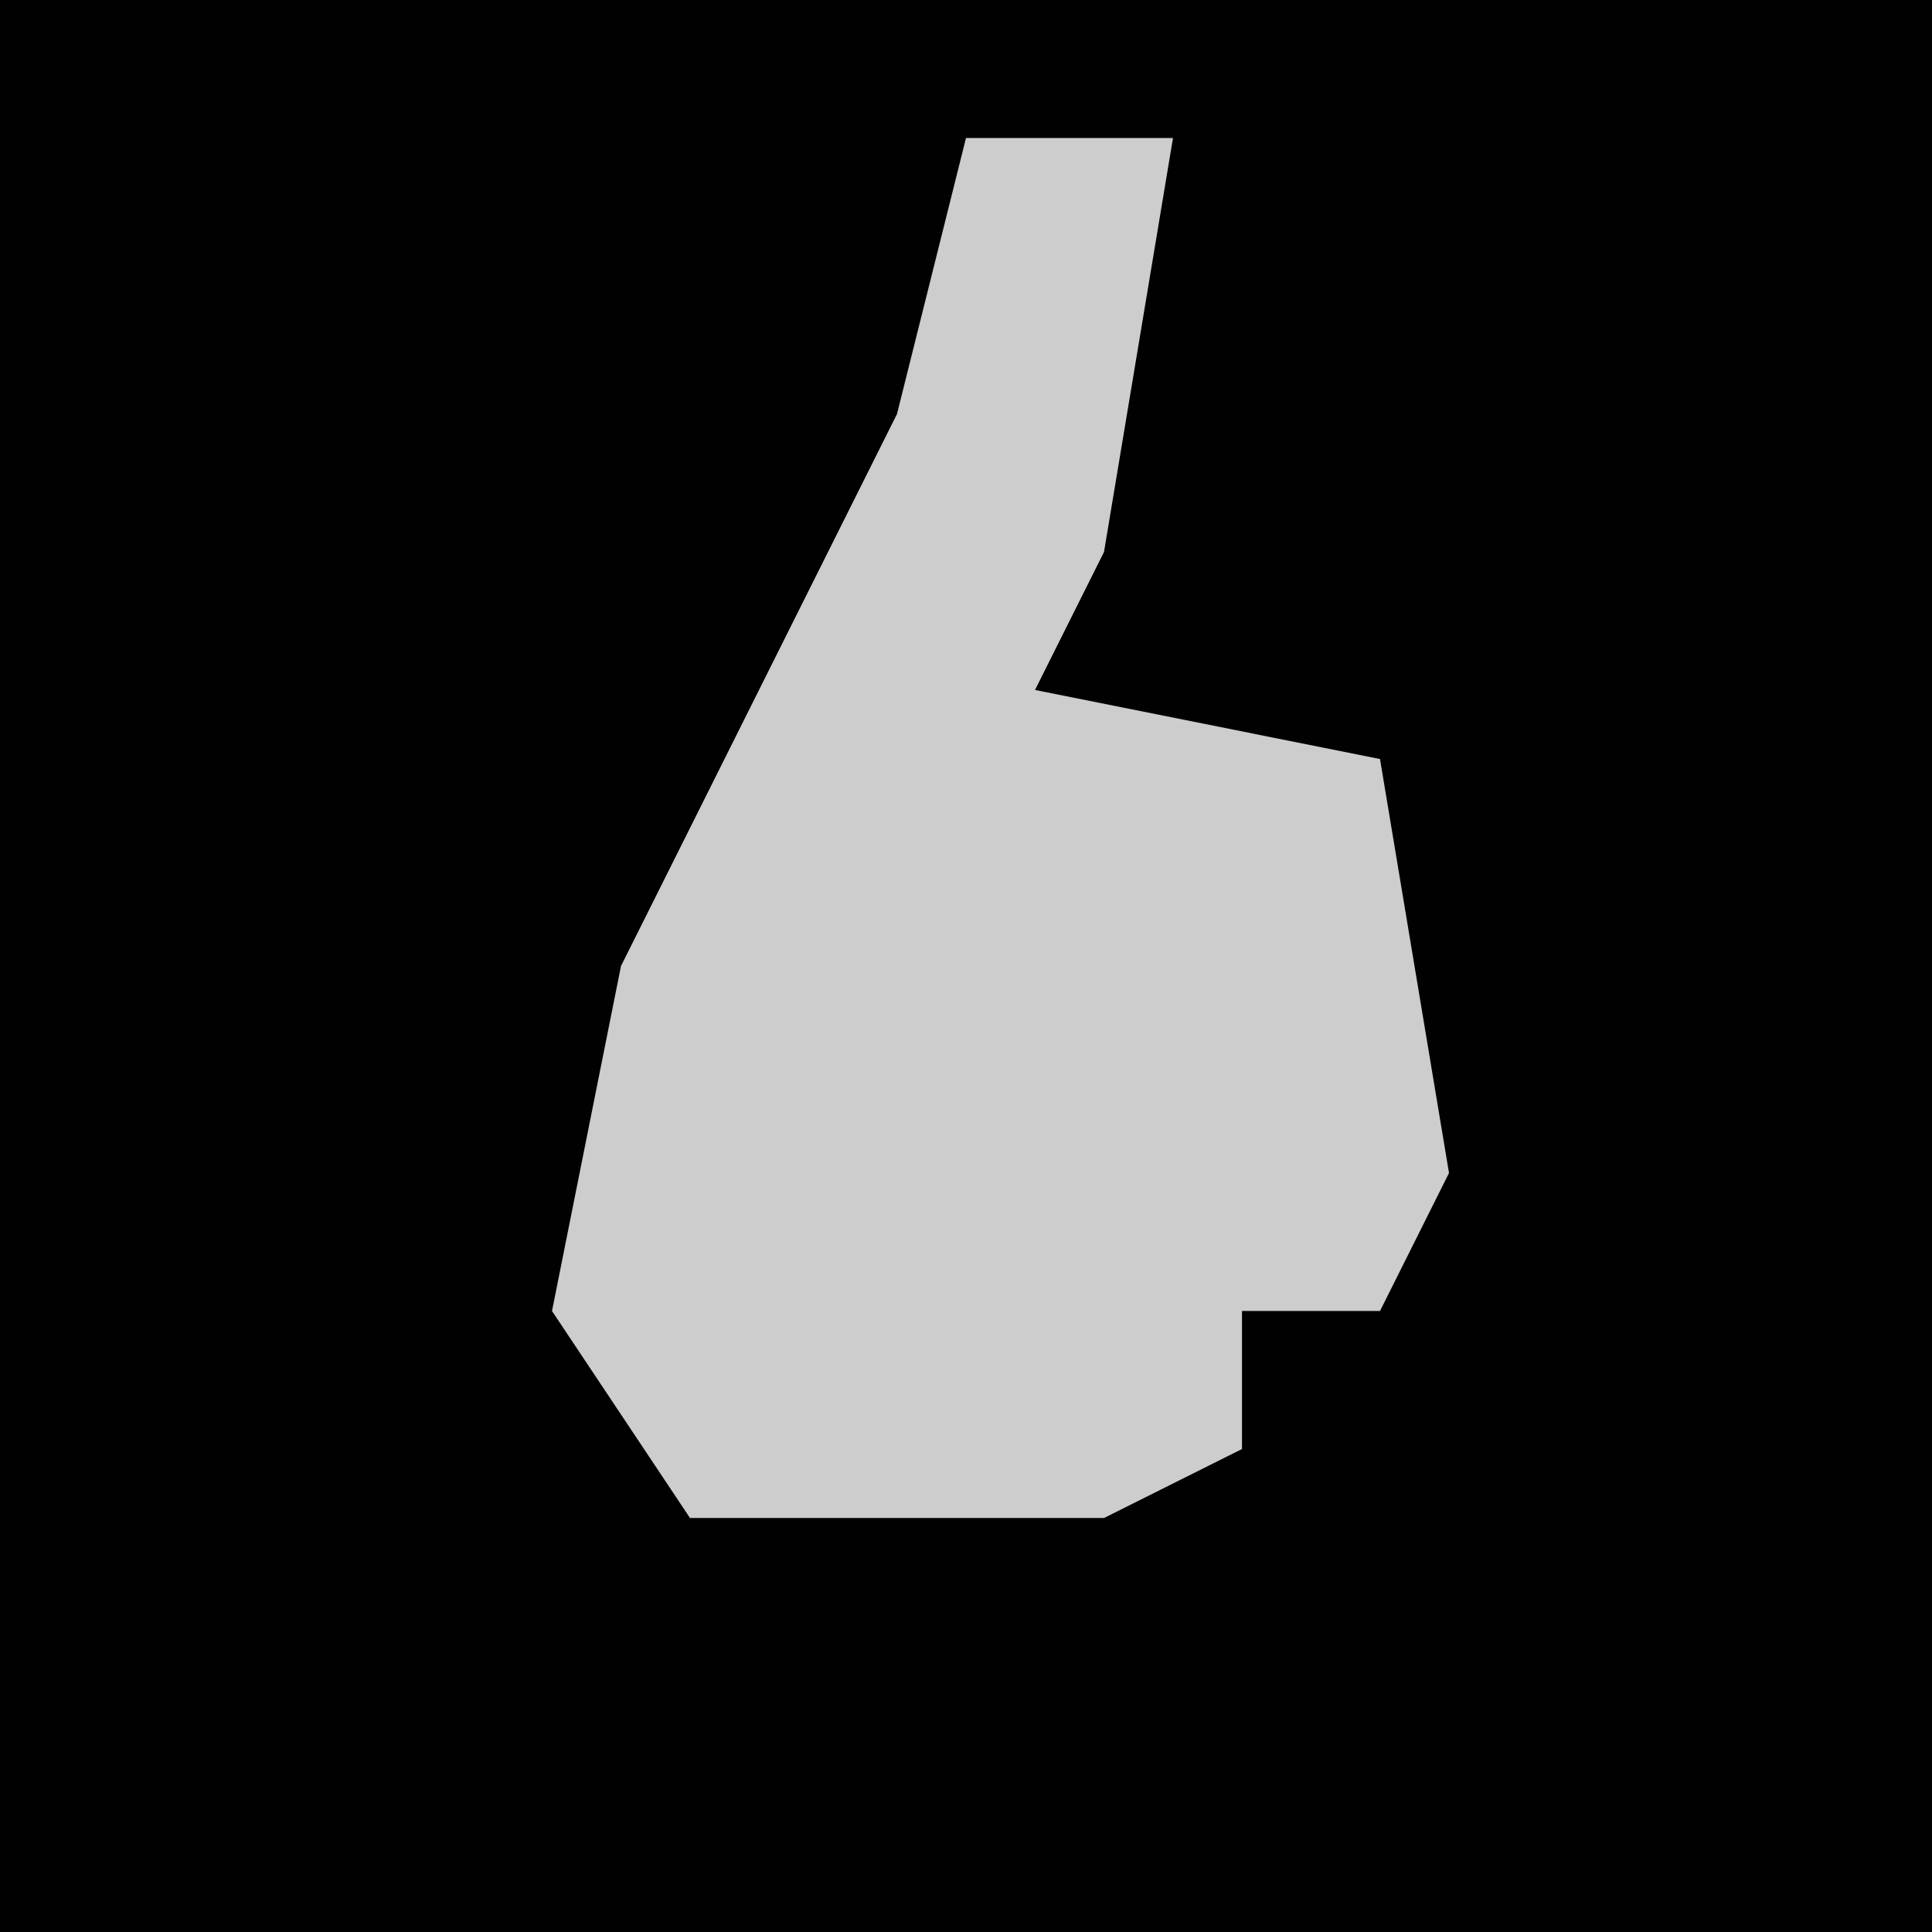 <?xml version="1.0" encoding="UTF-8"?>
<svg version="1.1" xmlns="http://www.w3.org/2000/svg" width="28" height="28">
<path d="M0,0 L28,0 L28,28 L0,28 Z " fill="#010101" transform="translate(0,0)"/>
<path d="M0,0 L3,0 L2,6 L1,8 L6,9 L7,15 L6,17 L4,17 L4,19 L2,20 L-4,20 L-6,17 L-5,12 L-1,4 Z " fill="#CDCDCD" transform="translate(14,2)"/>
</svg>
